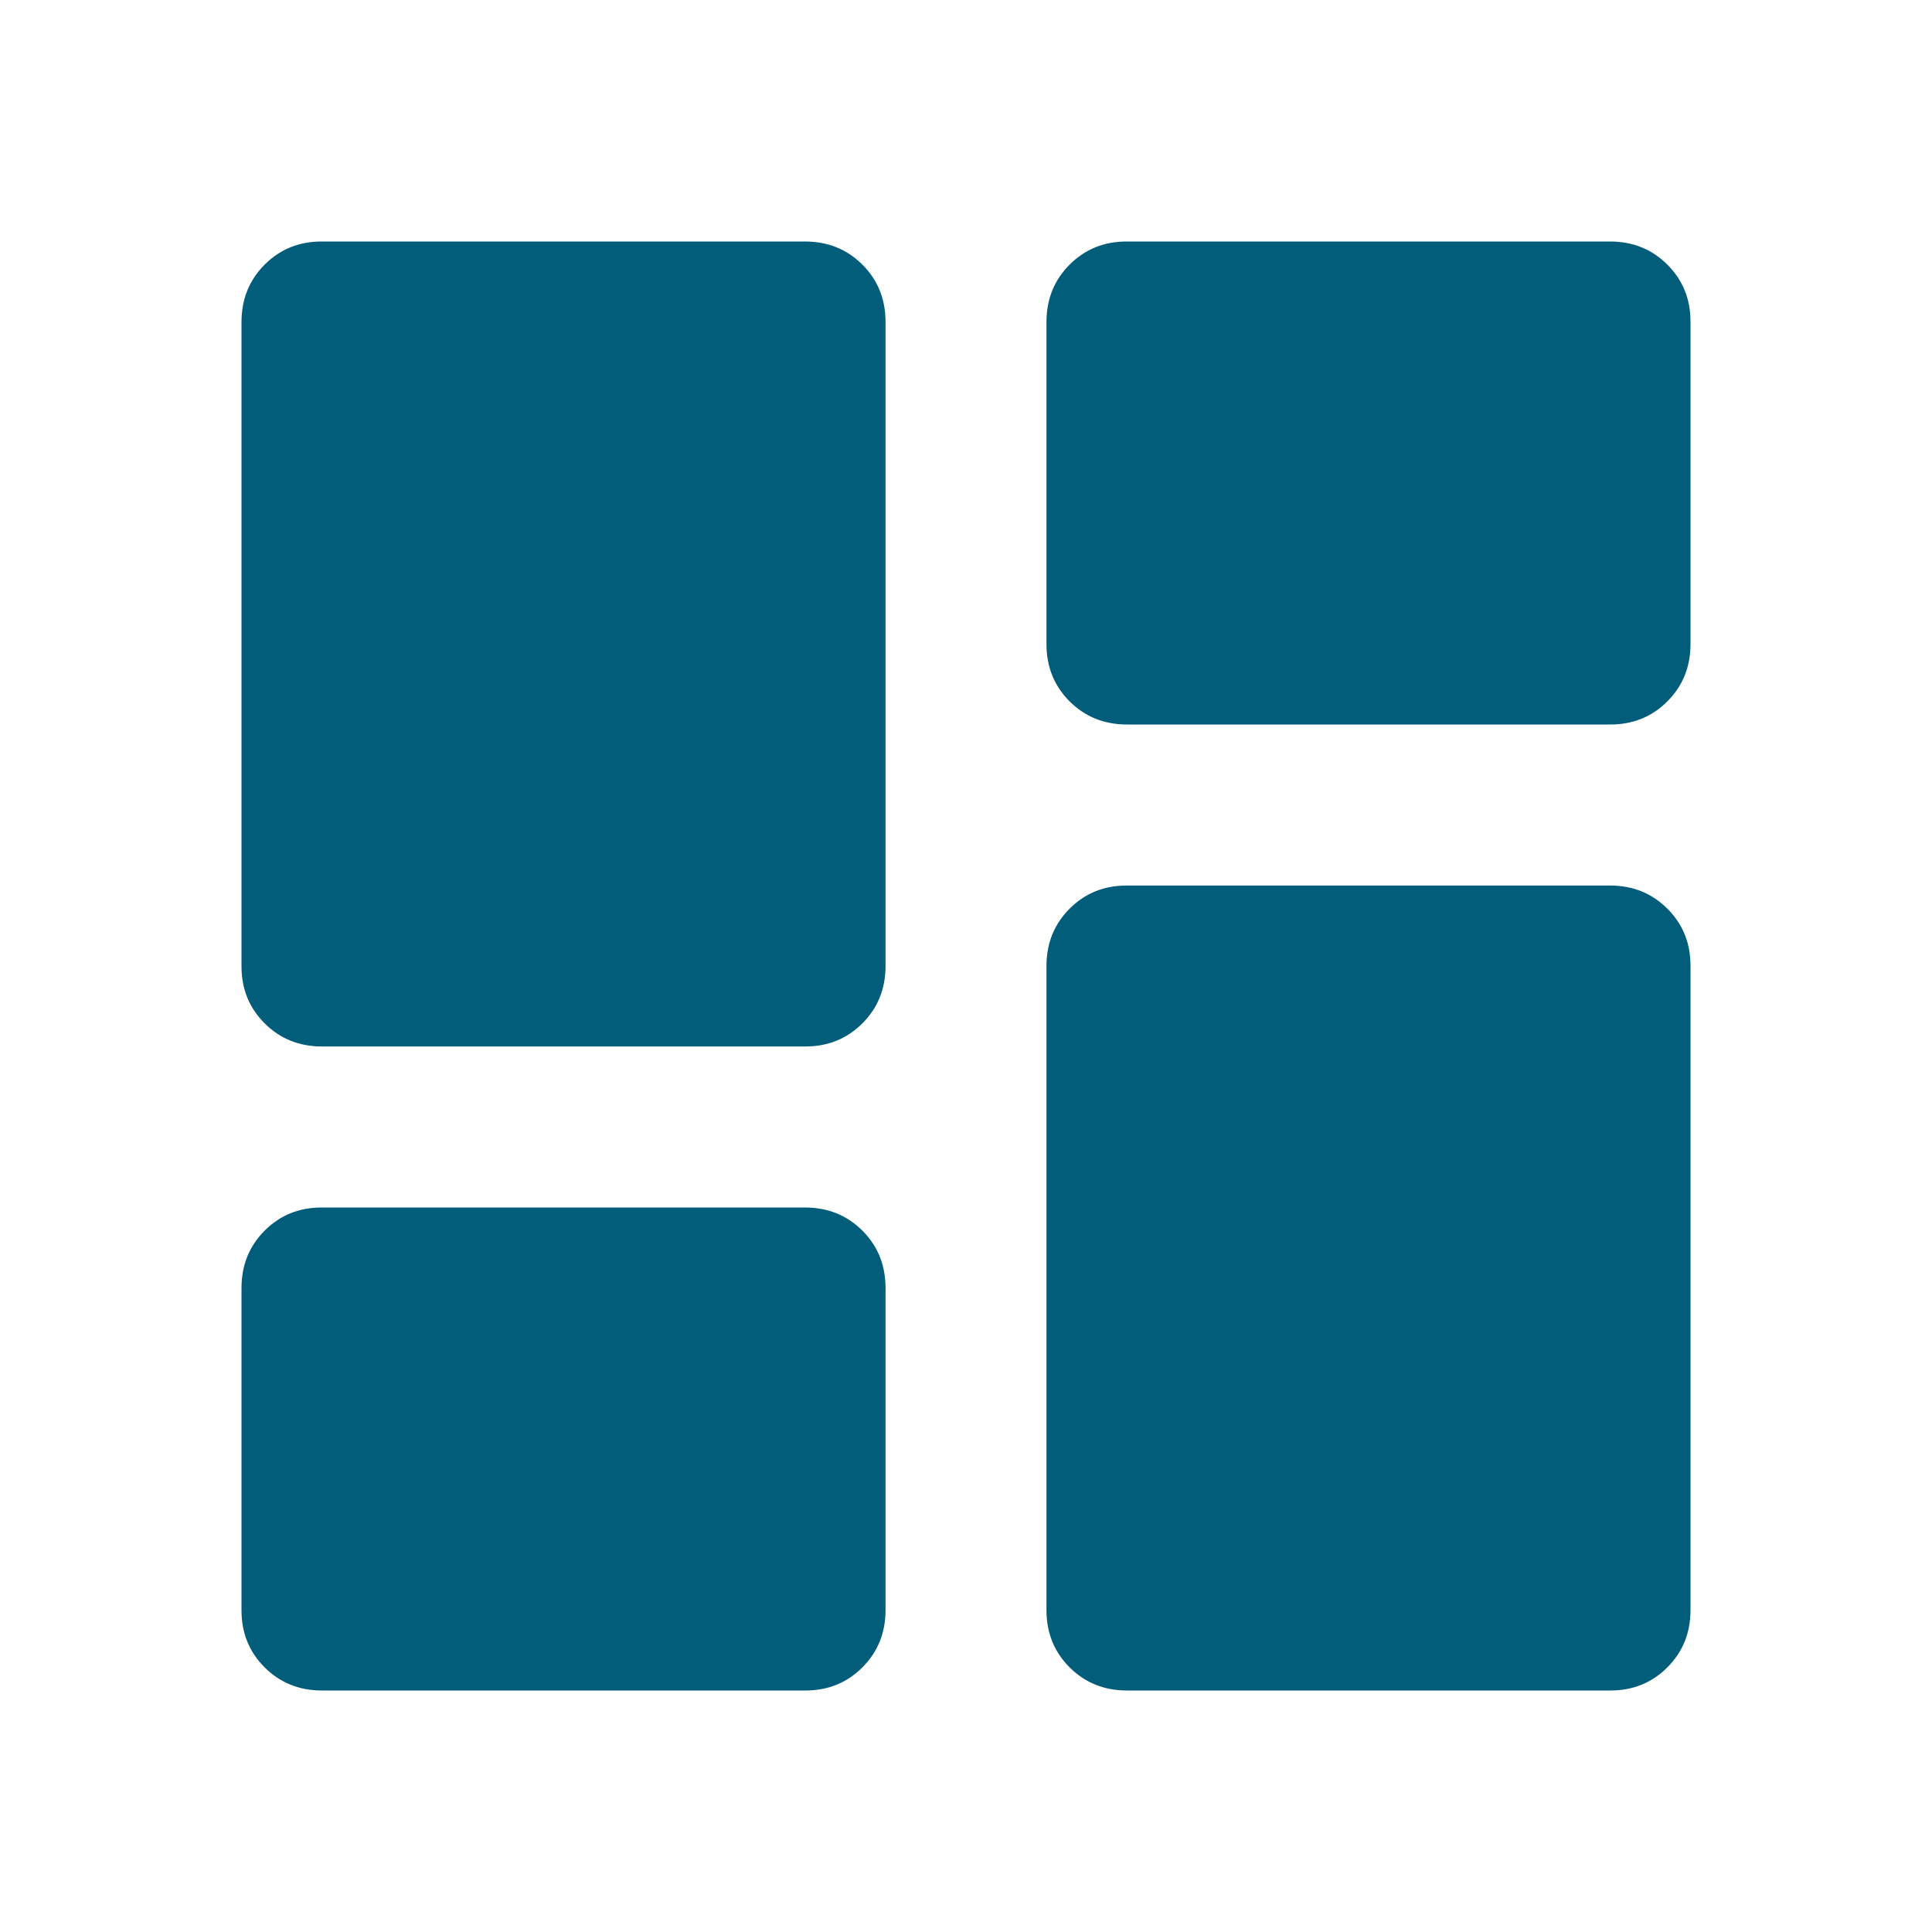 <svg width="20" height="20" viewBox="0 0 20 20" fill="none" xmlns="http://www.w3.org/2000/svg">
<g id="material-symbols:dashboard-rounded">
<path id="Vector" d="M10.833 6.667V3.333C10.833 3.097 10.913 2.899 11.073 2.739C11.233 2.579 11.431 2.499 11.667 2.5H16.667C16.903 2.5 17.101 2.58 17.261 2.74C17.421 2.9 17.501 3.098 17.5 3.333V6.667C17.5 6.903 17.42 7.101 17.26 7.261C17.1 7.421 16.902 7.501 16.667 7.5H11.667C11.431 7.5 11.232 7.42 11.072 7.26C10.912 7.1 10.833 6.902 10.833 6.667ZM2.5 10V3.333C2.5 3.097 2.58 2.899 2.74 2.739C2.9 2.579 3.098 2.499 3.333 2.5H8.333C8.569 2.5 8.768 2.58 8.928 2.74C9.088 2.9 9.167 3.098 9.167 3.333V10C9.167 10.236 9.087 10.434 8.927 10.594C8.767 10.754 8.569 10.834 8.333 10.833H3.333C3.097 10.833 2.899 10.753 2.739 10.593C2.579 10.433 2.499 10.236 2.5 10ZM10.833 16.667V10C10.833 9.764 10.913 9.566 11.073 9.406C11.233 9.246 11.431 9.166 11.667 9.167H16.667C16.903 9.167 17.101 9.247 17.261 9.407C17.421 9.567 17.501 9.764 17.5 10V16.667C17.5 16.903 17.42 17.101 17.26 17.261C17.1 17.421 16.902 17.501 16.667 17.5H11.667C11.431 17.5 11.232 17.42 11.072 17.26C10.912 17.1 10.833 16.902 10.833 16.667ZM2.5 16.667V13.333C2.5 13.097 2.58 12.899 2.74 12.739C2.9 12.579 3.098 12.499 3.333 12.5H8.333C8.569 12.5 8.768 12.58 8.928 12.74C9.088 12.9 9.167 13.098 9.167 13.333V16.667C9.167 16.903 9.087 17.101 8.927 17.261C8.767 17.421 8.569 17.501 8.333 17.5H3.333C3.097 17.5 2.899 17.42 2.739 17.26C2.579 17.1 2.499 16.902 2.5 16.667Z" fill="#025D7B"/>
</g>
</svg>
